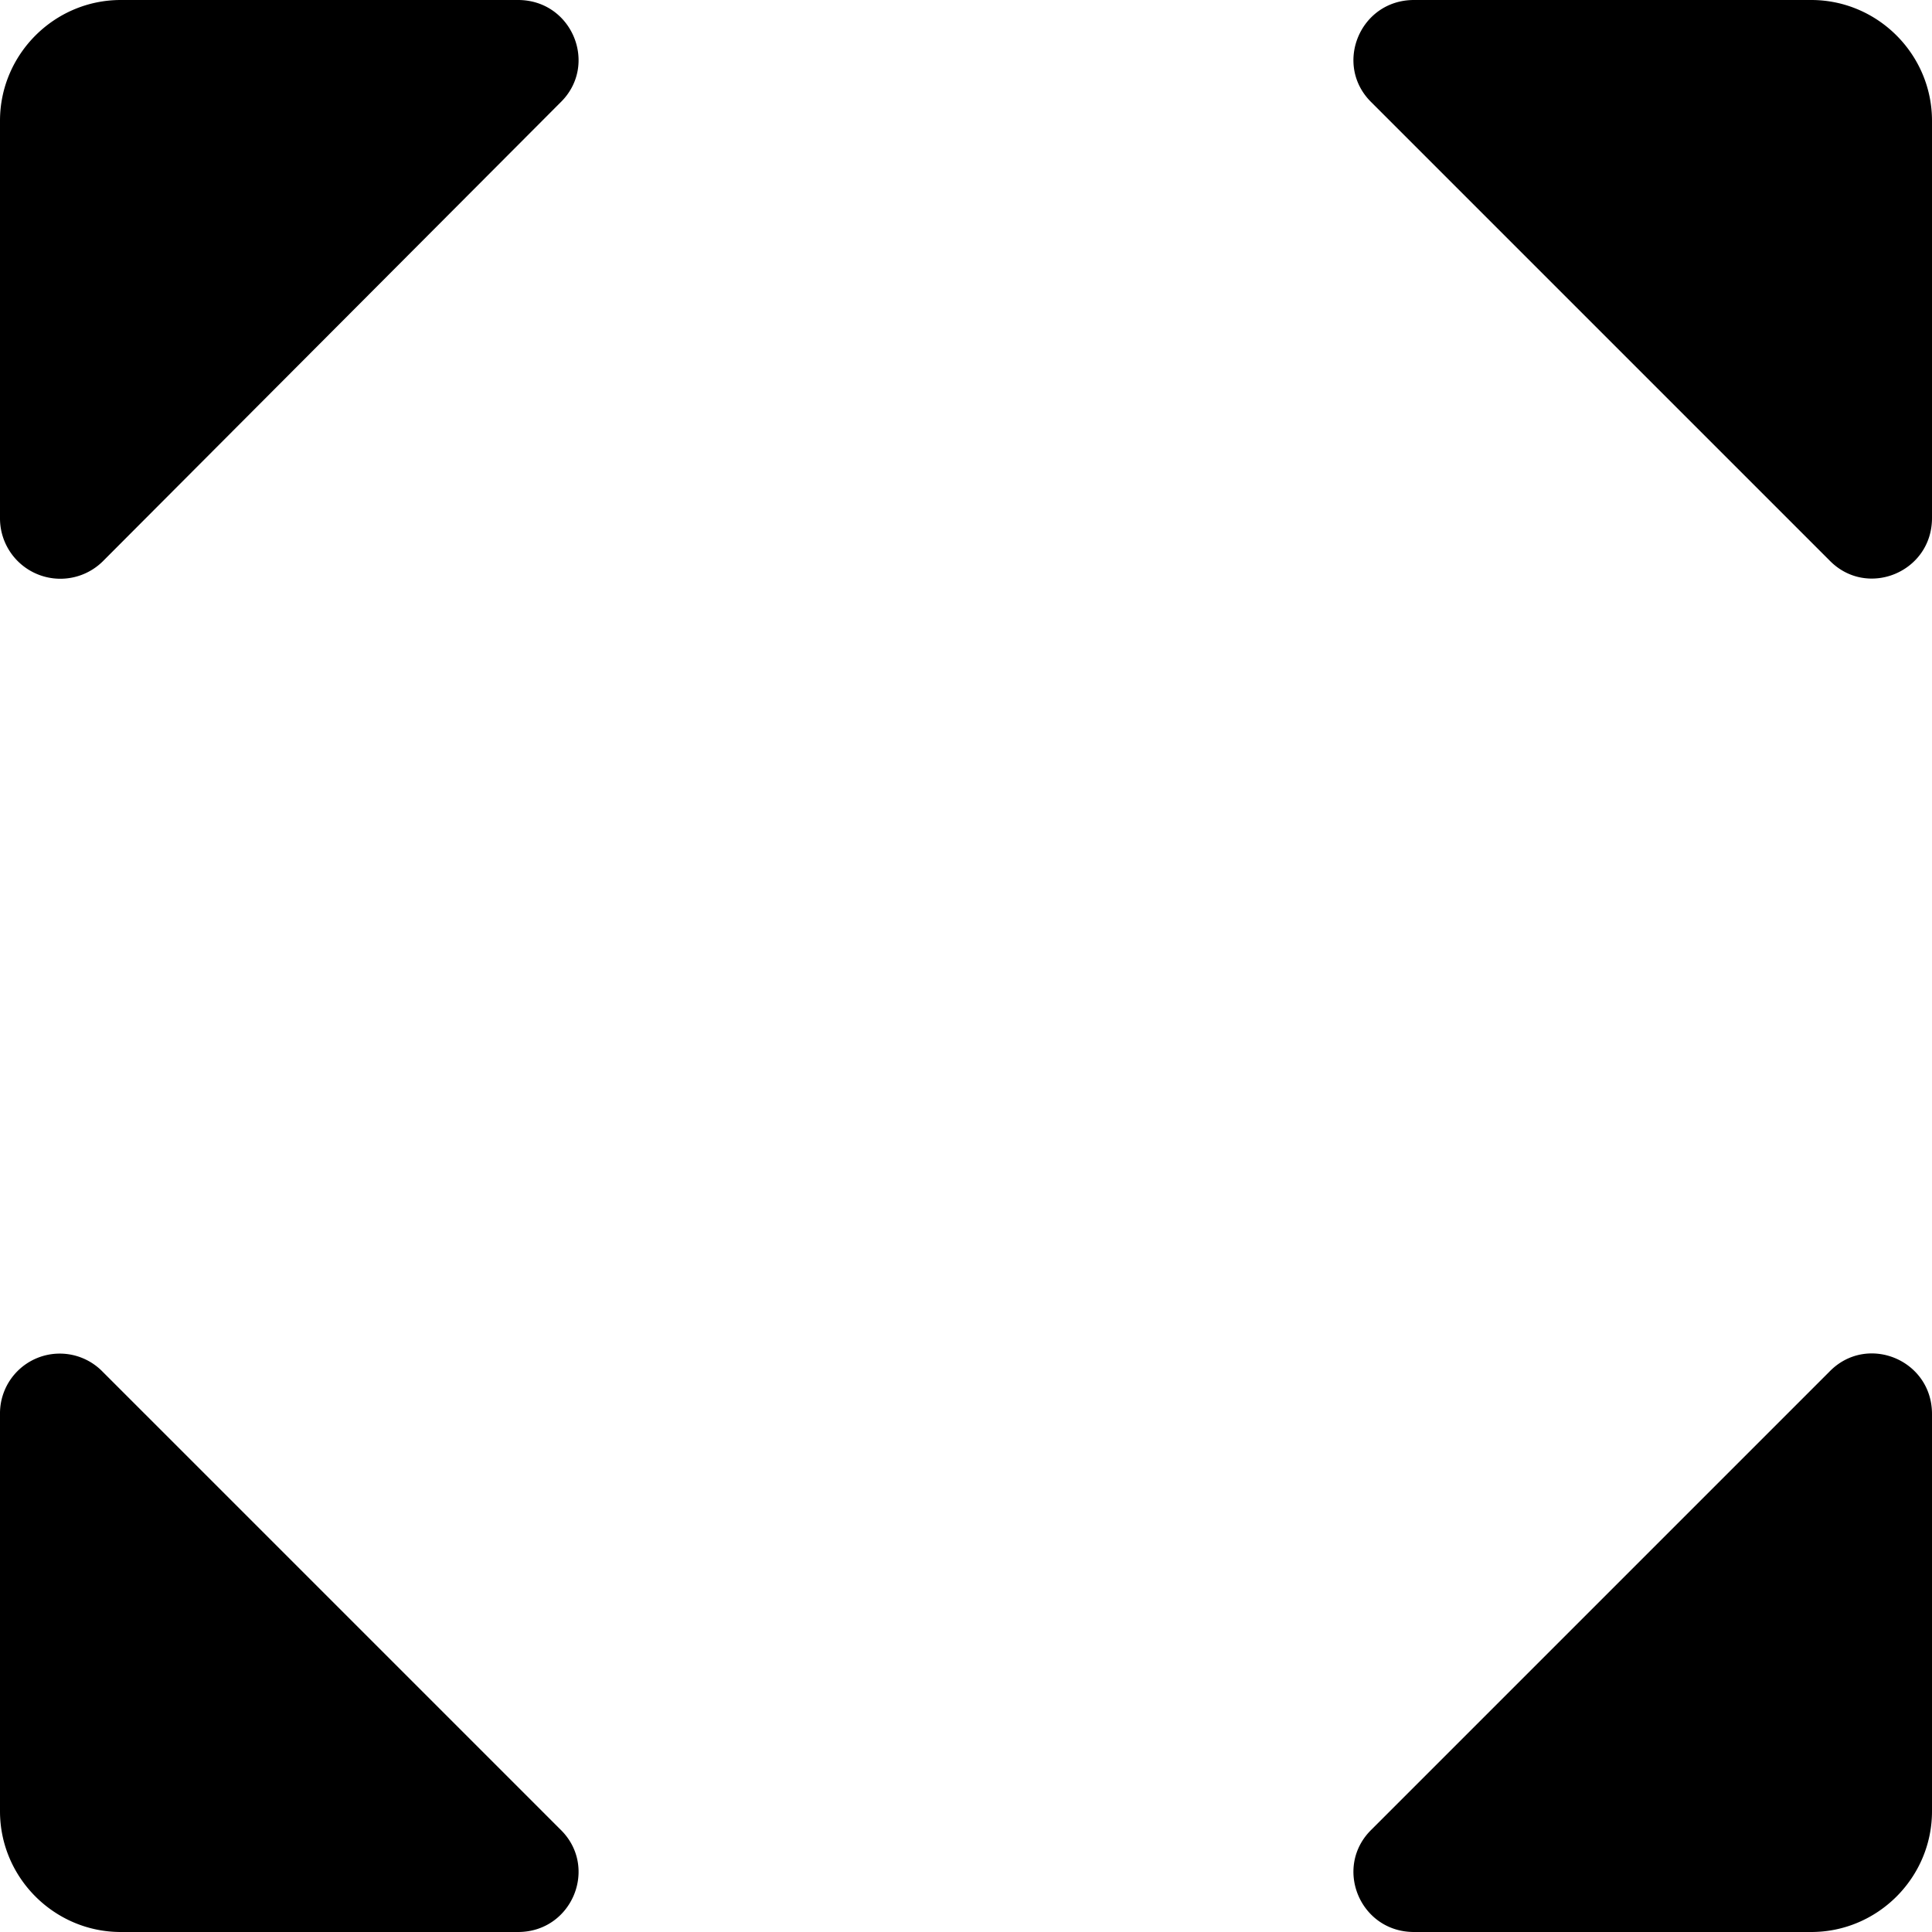 <svg xmlns="http://www.w3.org/2000/svg" xmlns:xlink="http://www.w3.org/1999/xlink" width="16" height="16" viewBox="0 0 16 16"><path fill="currentColor" d="M16 4.29V1c0-.55-.45-1-1-1h-3.29c-.45 0-.67.54-.35.85l3.79 3.79c.31.32.85.1.85-.35M0 11.71V15c0 .55.45 1 1 1h3.29c.45 0 .67-.54.35-.85L.85 11.36a.495.495 0 0 0-.85.35m0-7.42V1c0-.55.45-1 1-1h3.29c.45 0 .67.54.35.85L.85 4.65A.5.5 0 0 1 0 4.29m16 7.42V15c0 .55-.45 1-1 1h-3.29c-.45 0-.67-.54-.35-.85l3.79-3.79c.31-.32.85-.1.85.35"/></svg>
